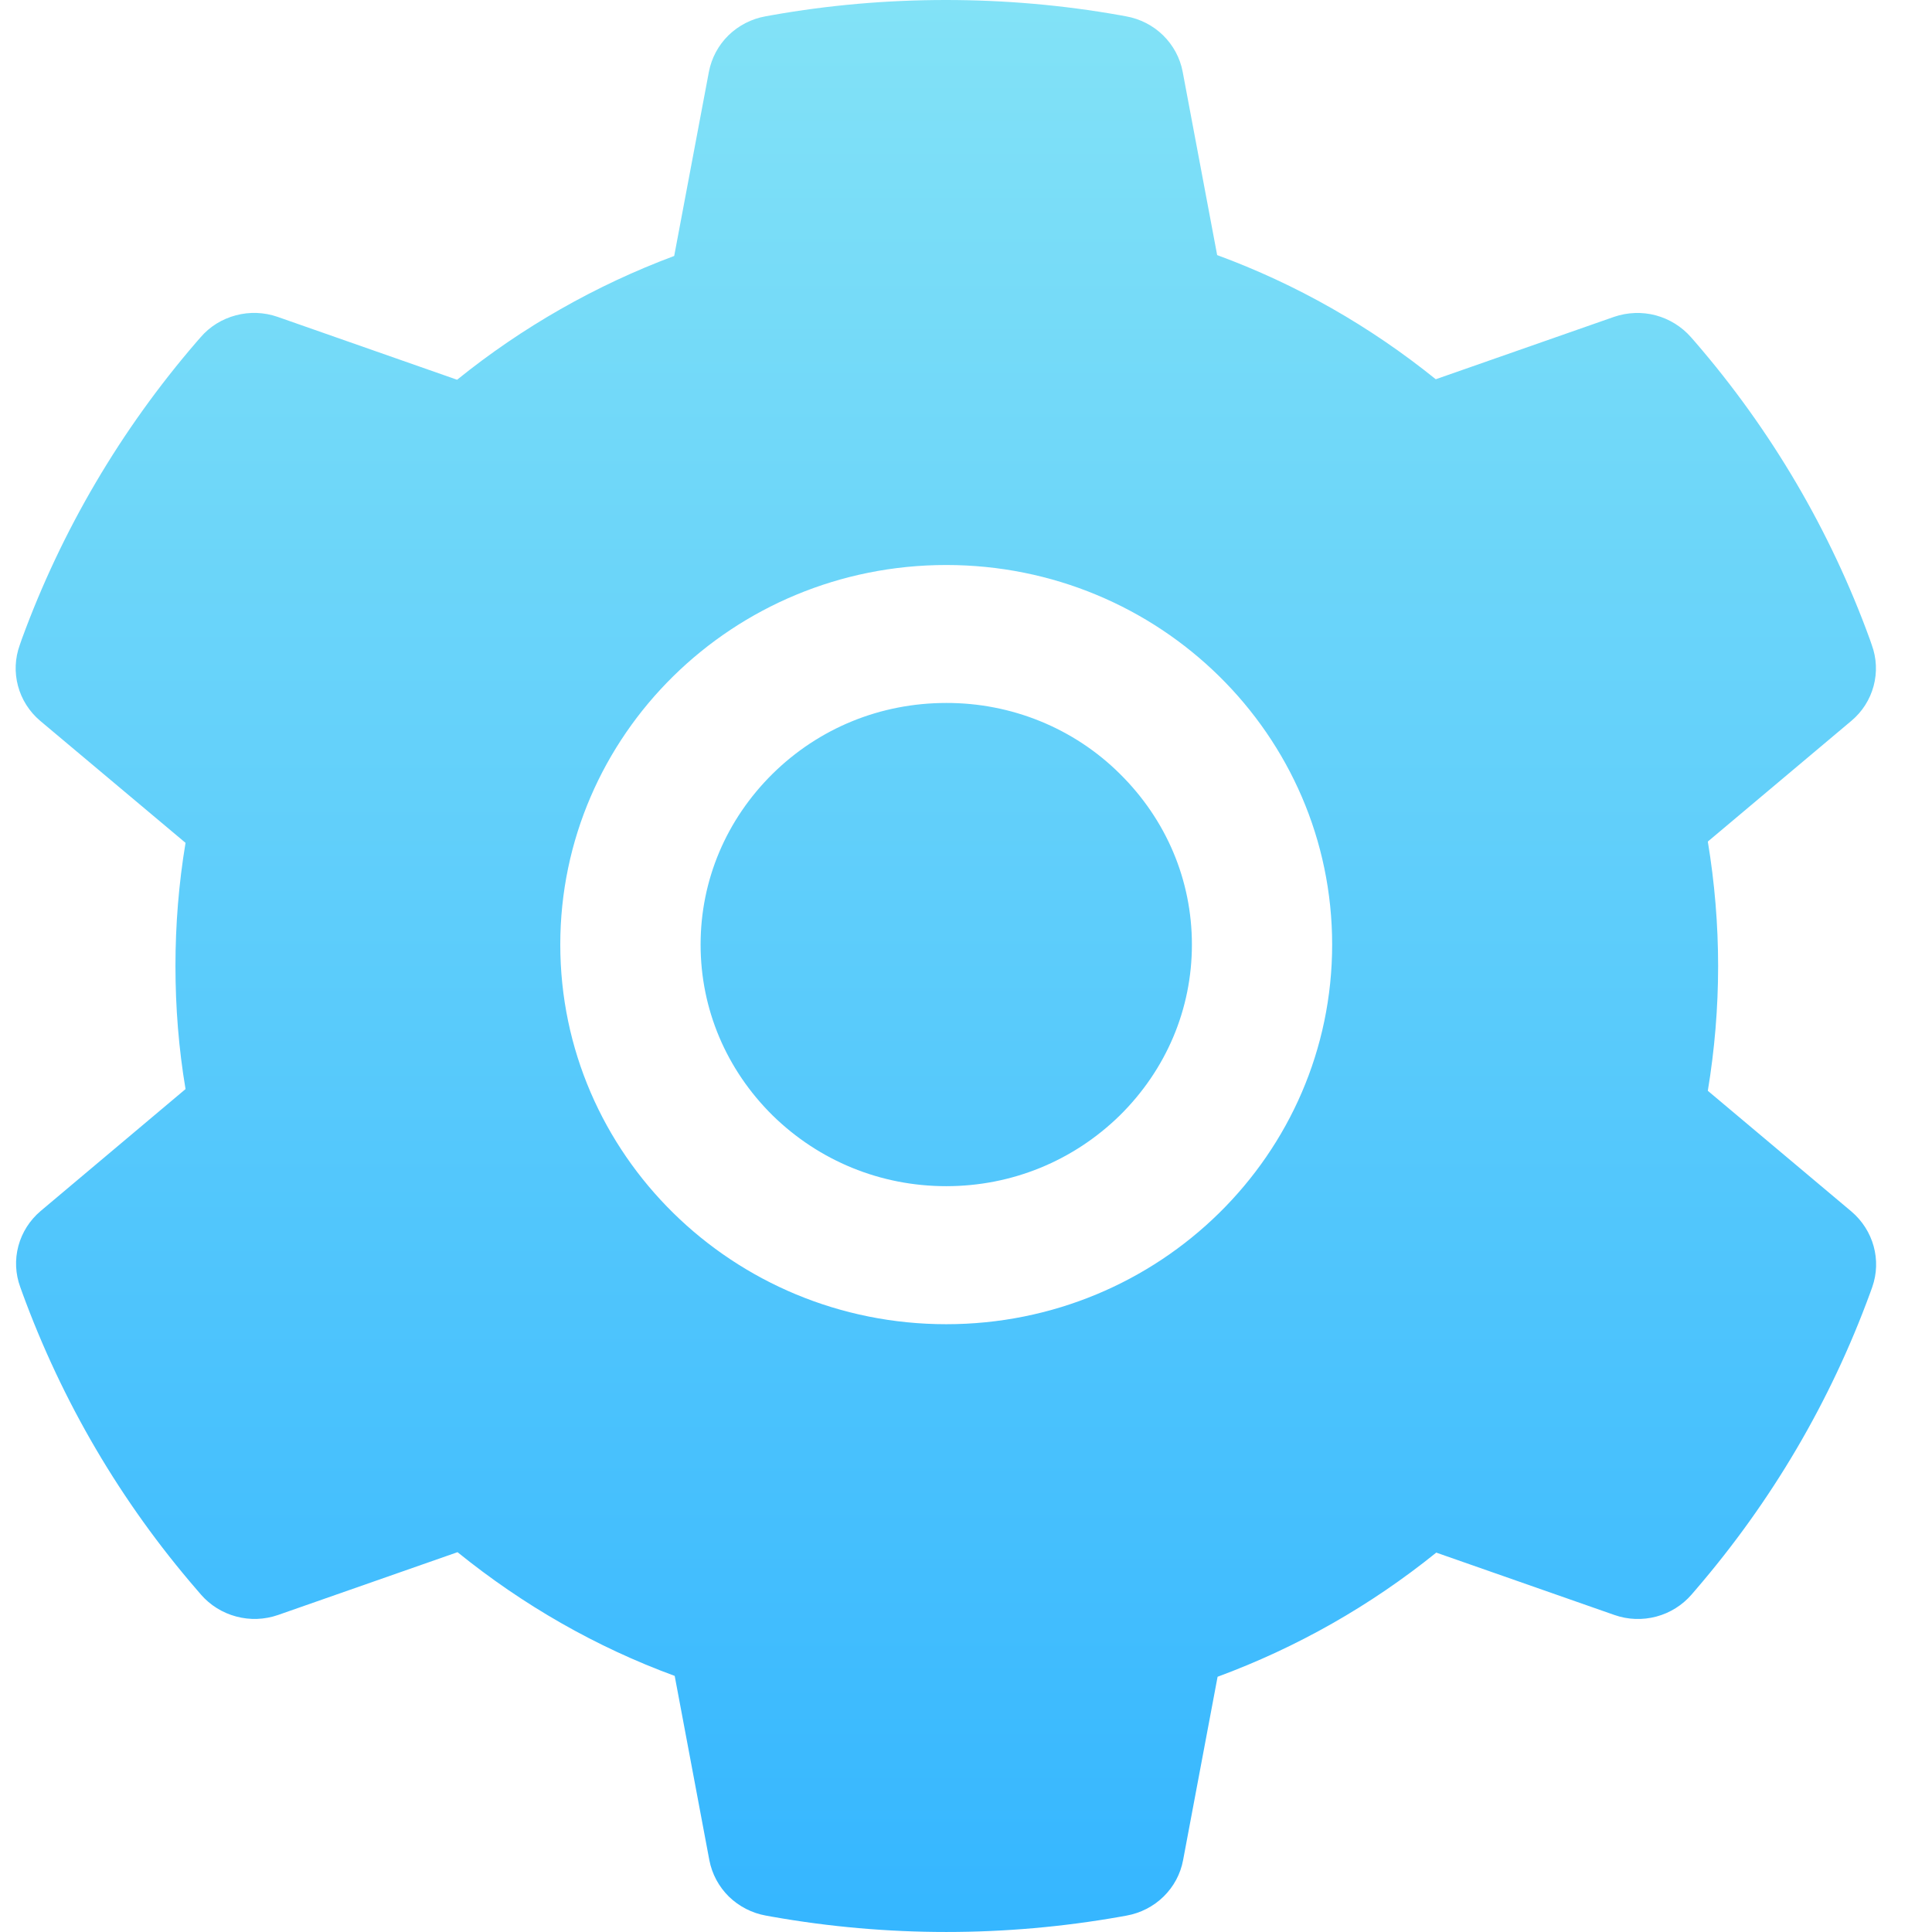 <svg width="27" height="27" viewBox="0 0 27 27" fill="none" xmlns="http://www.w3.org/2000/svg">
<path d="M13.224 9.824C12.306 9.824 11.447 10.174 10.797 10.814C10.15 11.454 9.791 12.298 9.791 13.201C9.791 14.103 10.15 14.948 10.797 15.588C11.447 16.224 12.306 16.577 13.224 16.577C14.141 16.577 15 16.224 15.65 15.588C16.298 14.948 16.657 14.103 16.657 13.201C16.657 12.298 16.298 11.454 15.65 10.814C15.333 10.499 14.955 10.249 14.538 10.079C14.121 9.909 13.675 9.823 13.224 9.824ZM25.873 16.93L23.867 15.244C23.962 14.67 24.011 14.085 24.011 13.502C24.011 12.92 23.962 12.332 23.867 11.761L25.873 10.074C26.025 9.947 26.133 9.777 26.184 9.587C26.235 9.397 26.226 9.197 26.158 9.012L26.131 8.934C25.579 7.415 24.751 6.007 23.689 4.778L23.634 4.715C23.504 4.566 23.332 4.459 23.14 4.407C22.948 4.356 22.744 4.364 22.557 4.428L20.065 5.3C19.145 4.558 18.12 3.973 17.01 3.565L16.528 1.003C16.492 0.81 16.396 0.633 16.255 0.494C16.114 0.356 15.933 0.263 15.736 0.228L15.654 0.213C14.058 -0.071 12.377 -0.071 10.782 0.213L10.699 0.228C10.502 0.263 10.322 0.356 10.18 0.494C10.039 0.633 9.944 0.81 9.907 1.003L9.422 3.577C8.322 3.988 7.298 4.572 6.388 5.307L3.879 4.428C3.691 4.363 3.487 4.355 3.295 4.407C3.102 4.458 2.93 4.565 2.802 4.715L2.747 4.778C1.686 6.008 0.859 7.416 0.304 8.934L0.277 9.012C0.139 9.389 0.252 9.812 0.562 10.074L2.593 11.779C2.498 12.347 2.452 12.926 2.452 13.499C2.452 14.079 2.498 14.658 2.593 15.22L0.568 16.924C0.417 17.052 0.308 17.222 0.257 17.412C0.206 17.602 0.215 17.802 0.283 17.987L0.311 18.065C0.866 19.583 1.685 20.986 2.753 22.22L2.808 22.284C2.937 22.433 3.109 22.54 3.301 22.591C3.493 22.643 3.697 22.635 3.885 22.57L6.394 21.692C7.309 22.432 8.327 23.017 9.429 23.421L9.913 25.995C9.95 26.189 10.045 26.366 10.186 26.505C10.328 26.643 10.508 26.736 10.705 26.771L10.788 26.786C12.399 27.071 14.049 27.071 15.66 26.786L15.743 26.771C15.939 26.736 16.12 26.643 16.261 26.505C16.403 26.366 16.498 26.189 16.534 25.995L17.016 23.433C18.126 23.023 19.151 22.441 20.072 21.698L22.563 22.57C22.751 22.636 22.954 22.643 23.147 22.592C23.339 22.541 23.511 22.433 23.64 22.284L23.695 22.22C24.762 20.98 25.582 19.583 26.137 18.065L26.165 17.987C26.297 17.613 26.183 17.193 25.873 16.93ZM13.224 18.506C10.245 18.506 7.83 16.131 7.83 13.201C7.83 10.271 10.245 7.896 13.224 7.896C16.203 7.896 18.617 10.271 18.617 13.201C18.617 16.131 16.203 18.506 13.224 18.506Z" fill="url(#paint0_linear_112_336)"/>
<defs>
<linearGradient id="paint0_linear_112_336" x1="13.219" y1="0" x2="13.219" y2="27" gradientUnits="userSpaceOnUse">
<stop stop-color="#82E2F7"/>
<stop offset="1" stop-color="#35B6FF"/>
</linearGradient>
</defs>
</svg>
